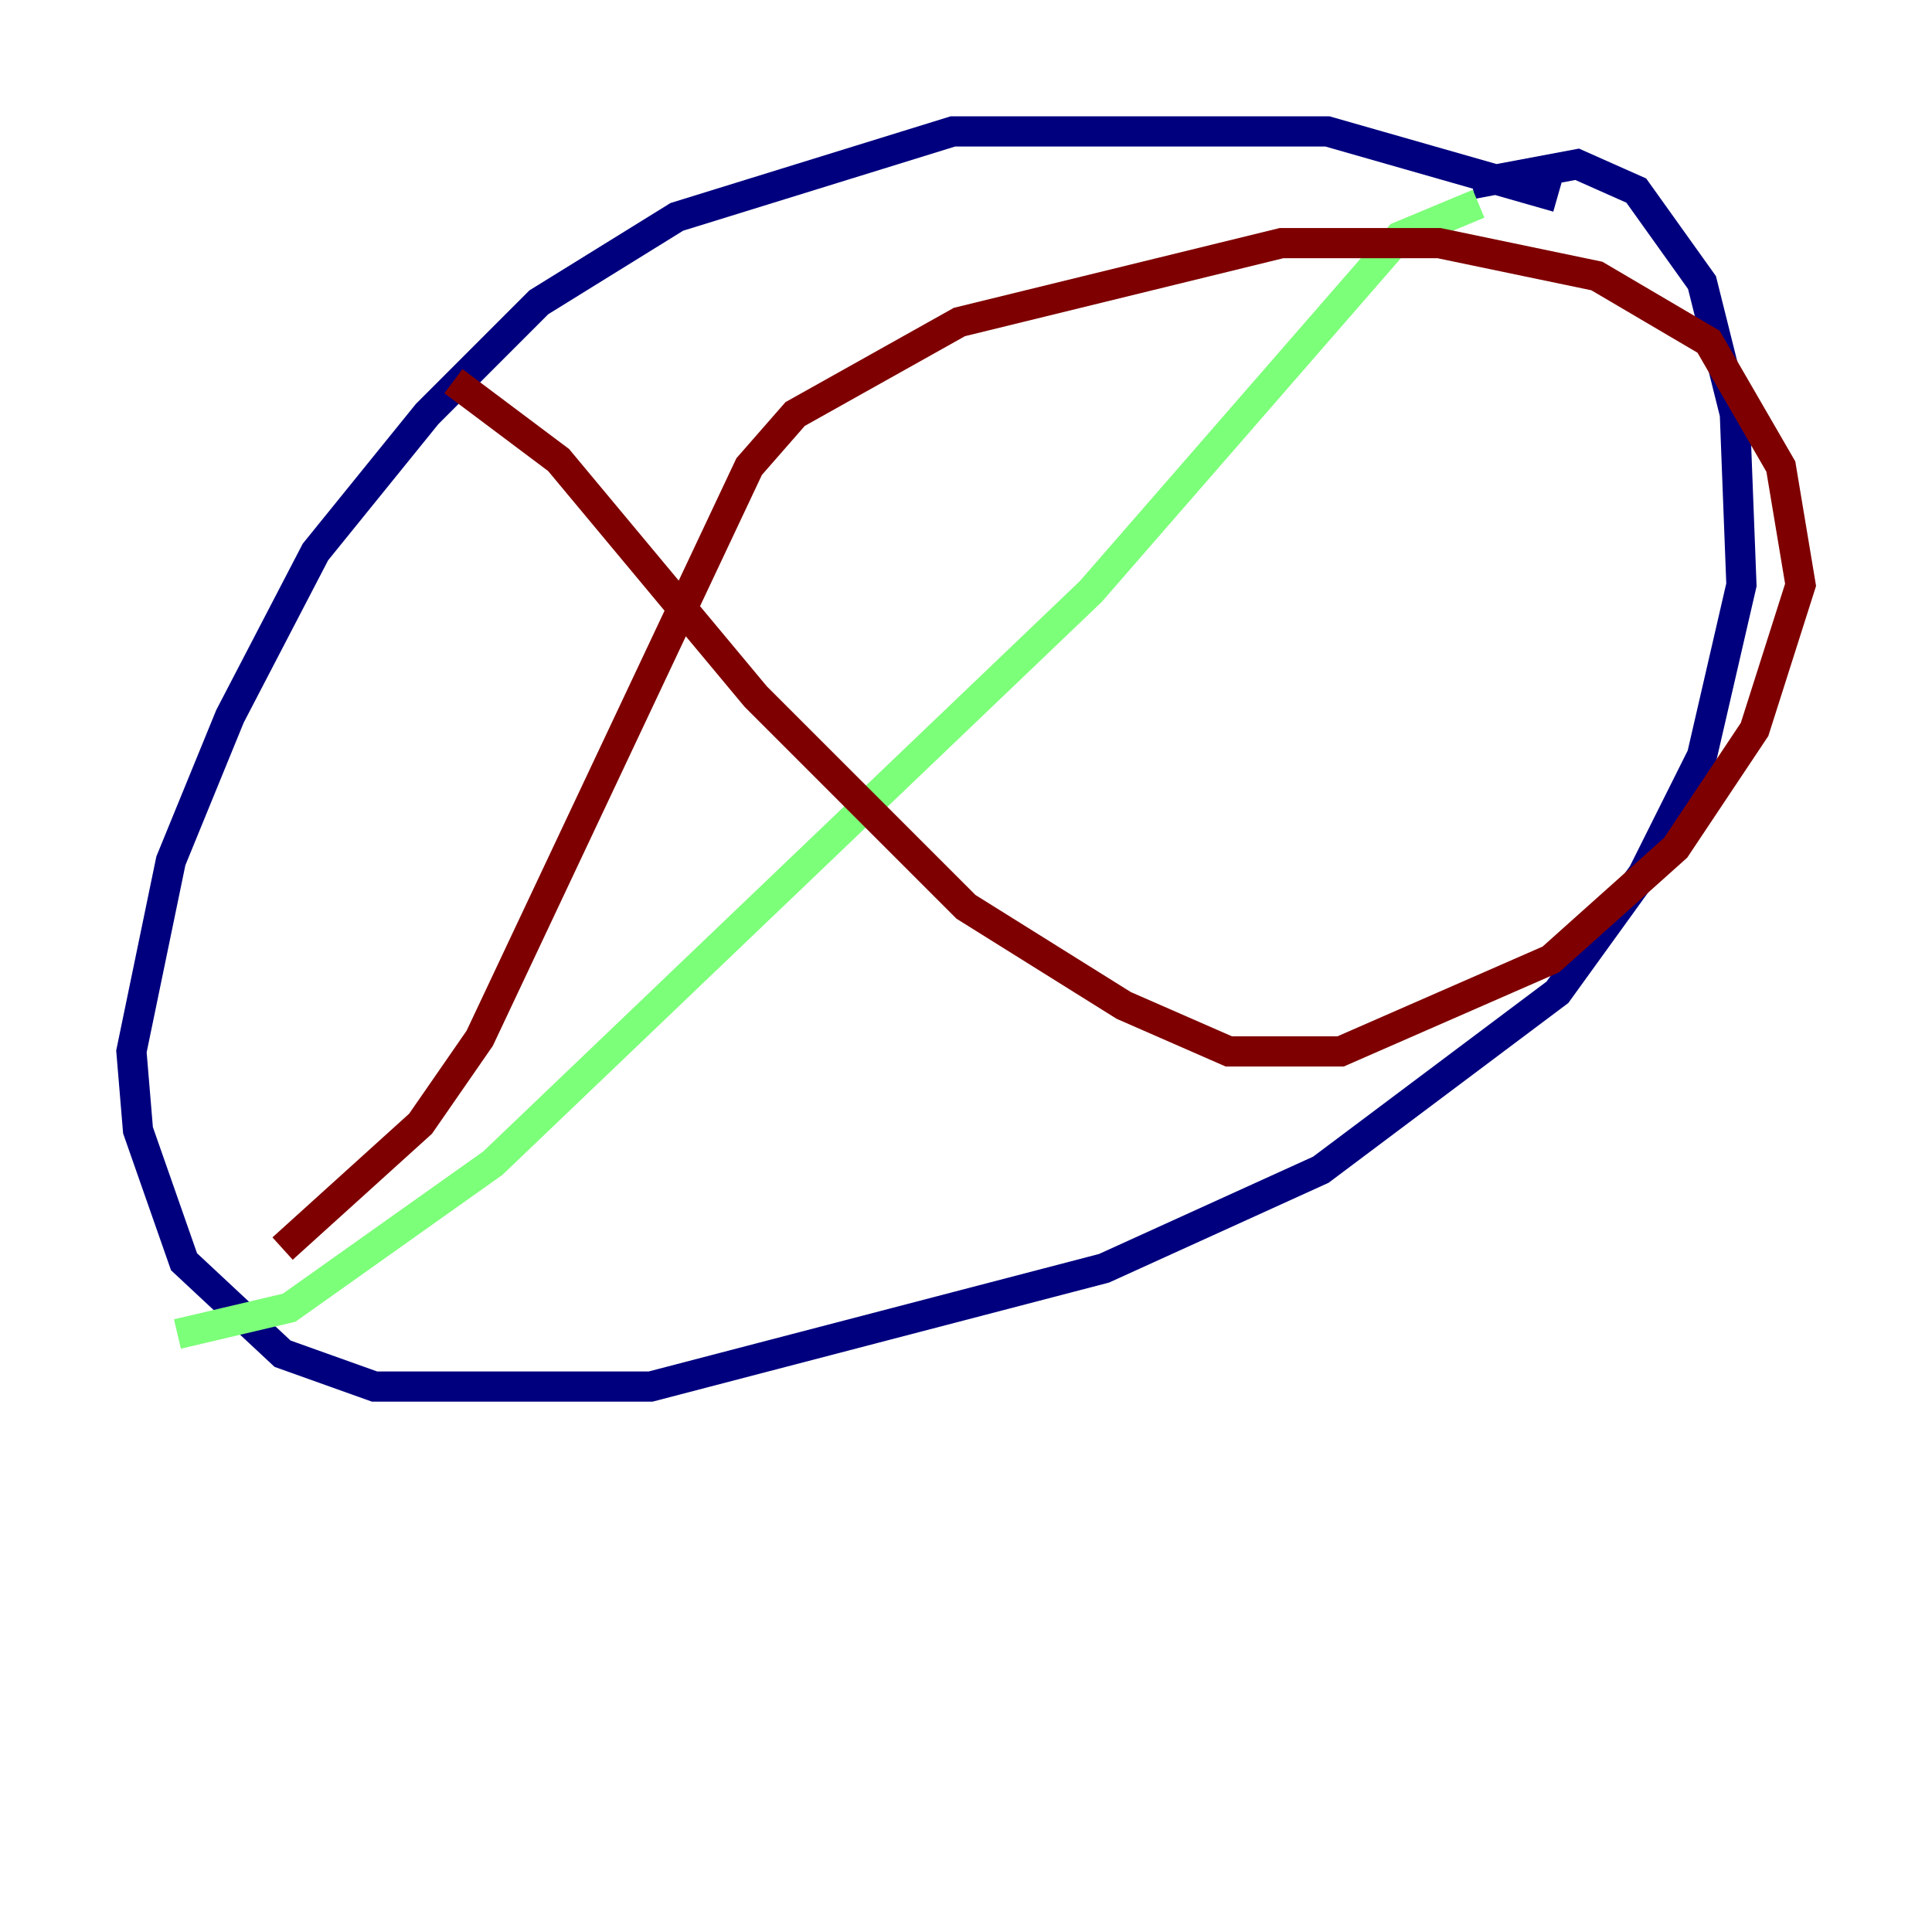 <?xml version="1.0" encoding="utf-8" ?>
<svg baseProfile="tiny" height="128" version="1.2" viewBox="0,0,128,128" width="128" xmlns="http://www.w3.org/2000/svg" xmlns:ev="http://www.w3.org/2001/xml-events" xmlns:xlink="http://www.w3.org/1999/xlink"><defs /><polyline fill="none" points="103.184,13.061 87.946,8.707 63.129,8.707 44.843,14.367 35.701,20.027 28.299,27.429 20.898,36.571 15.238,47.456 11.32,57.034 8.707,69.66 9.143,74.884 12.191,83.592 18.721,89.687 24.816,91.864 43.102,91.864 73.143,84.027 87.51,77.497 103.184,65.742 108.844,57.905 112.762,50.068 115.374,38.748 114.939,27.429 112.762,18.721 108.408,12.626 104.49,10.884 97.524,12.191" stroke="#00007f" stroke-width="2" /><polyline fill="none" points="97.959,13.497 92.735,15.674 72.272,39.184 32.653,77.061 19.157,86.639 11.755,88.381" stroke="#7cff79" stroke-width="2" /><polyline fill="none" points="30.041,25.252 37.007,30.476 50.068,46.15 64.0,60.082 74.449,66.612 81.415,69.66 88.816,69.66 102.748,63.565 111.02,56.163 116.245,48.327 119.293,38.748 117.986,30.912 113.197,22.64 105.796,18.286 95.347,16.109 84.898,16.109 63.565,21.333 52.68,27.429 49.633,30.912 31.782,68.789 27.864,74.449 18.721,82.721" stroke="#7f0000" stroke-width="2" /></svg>